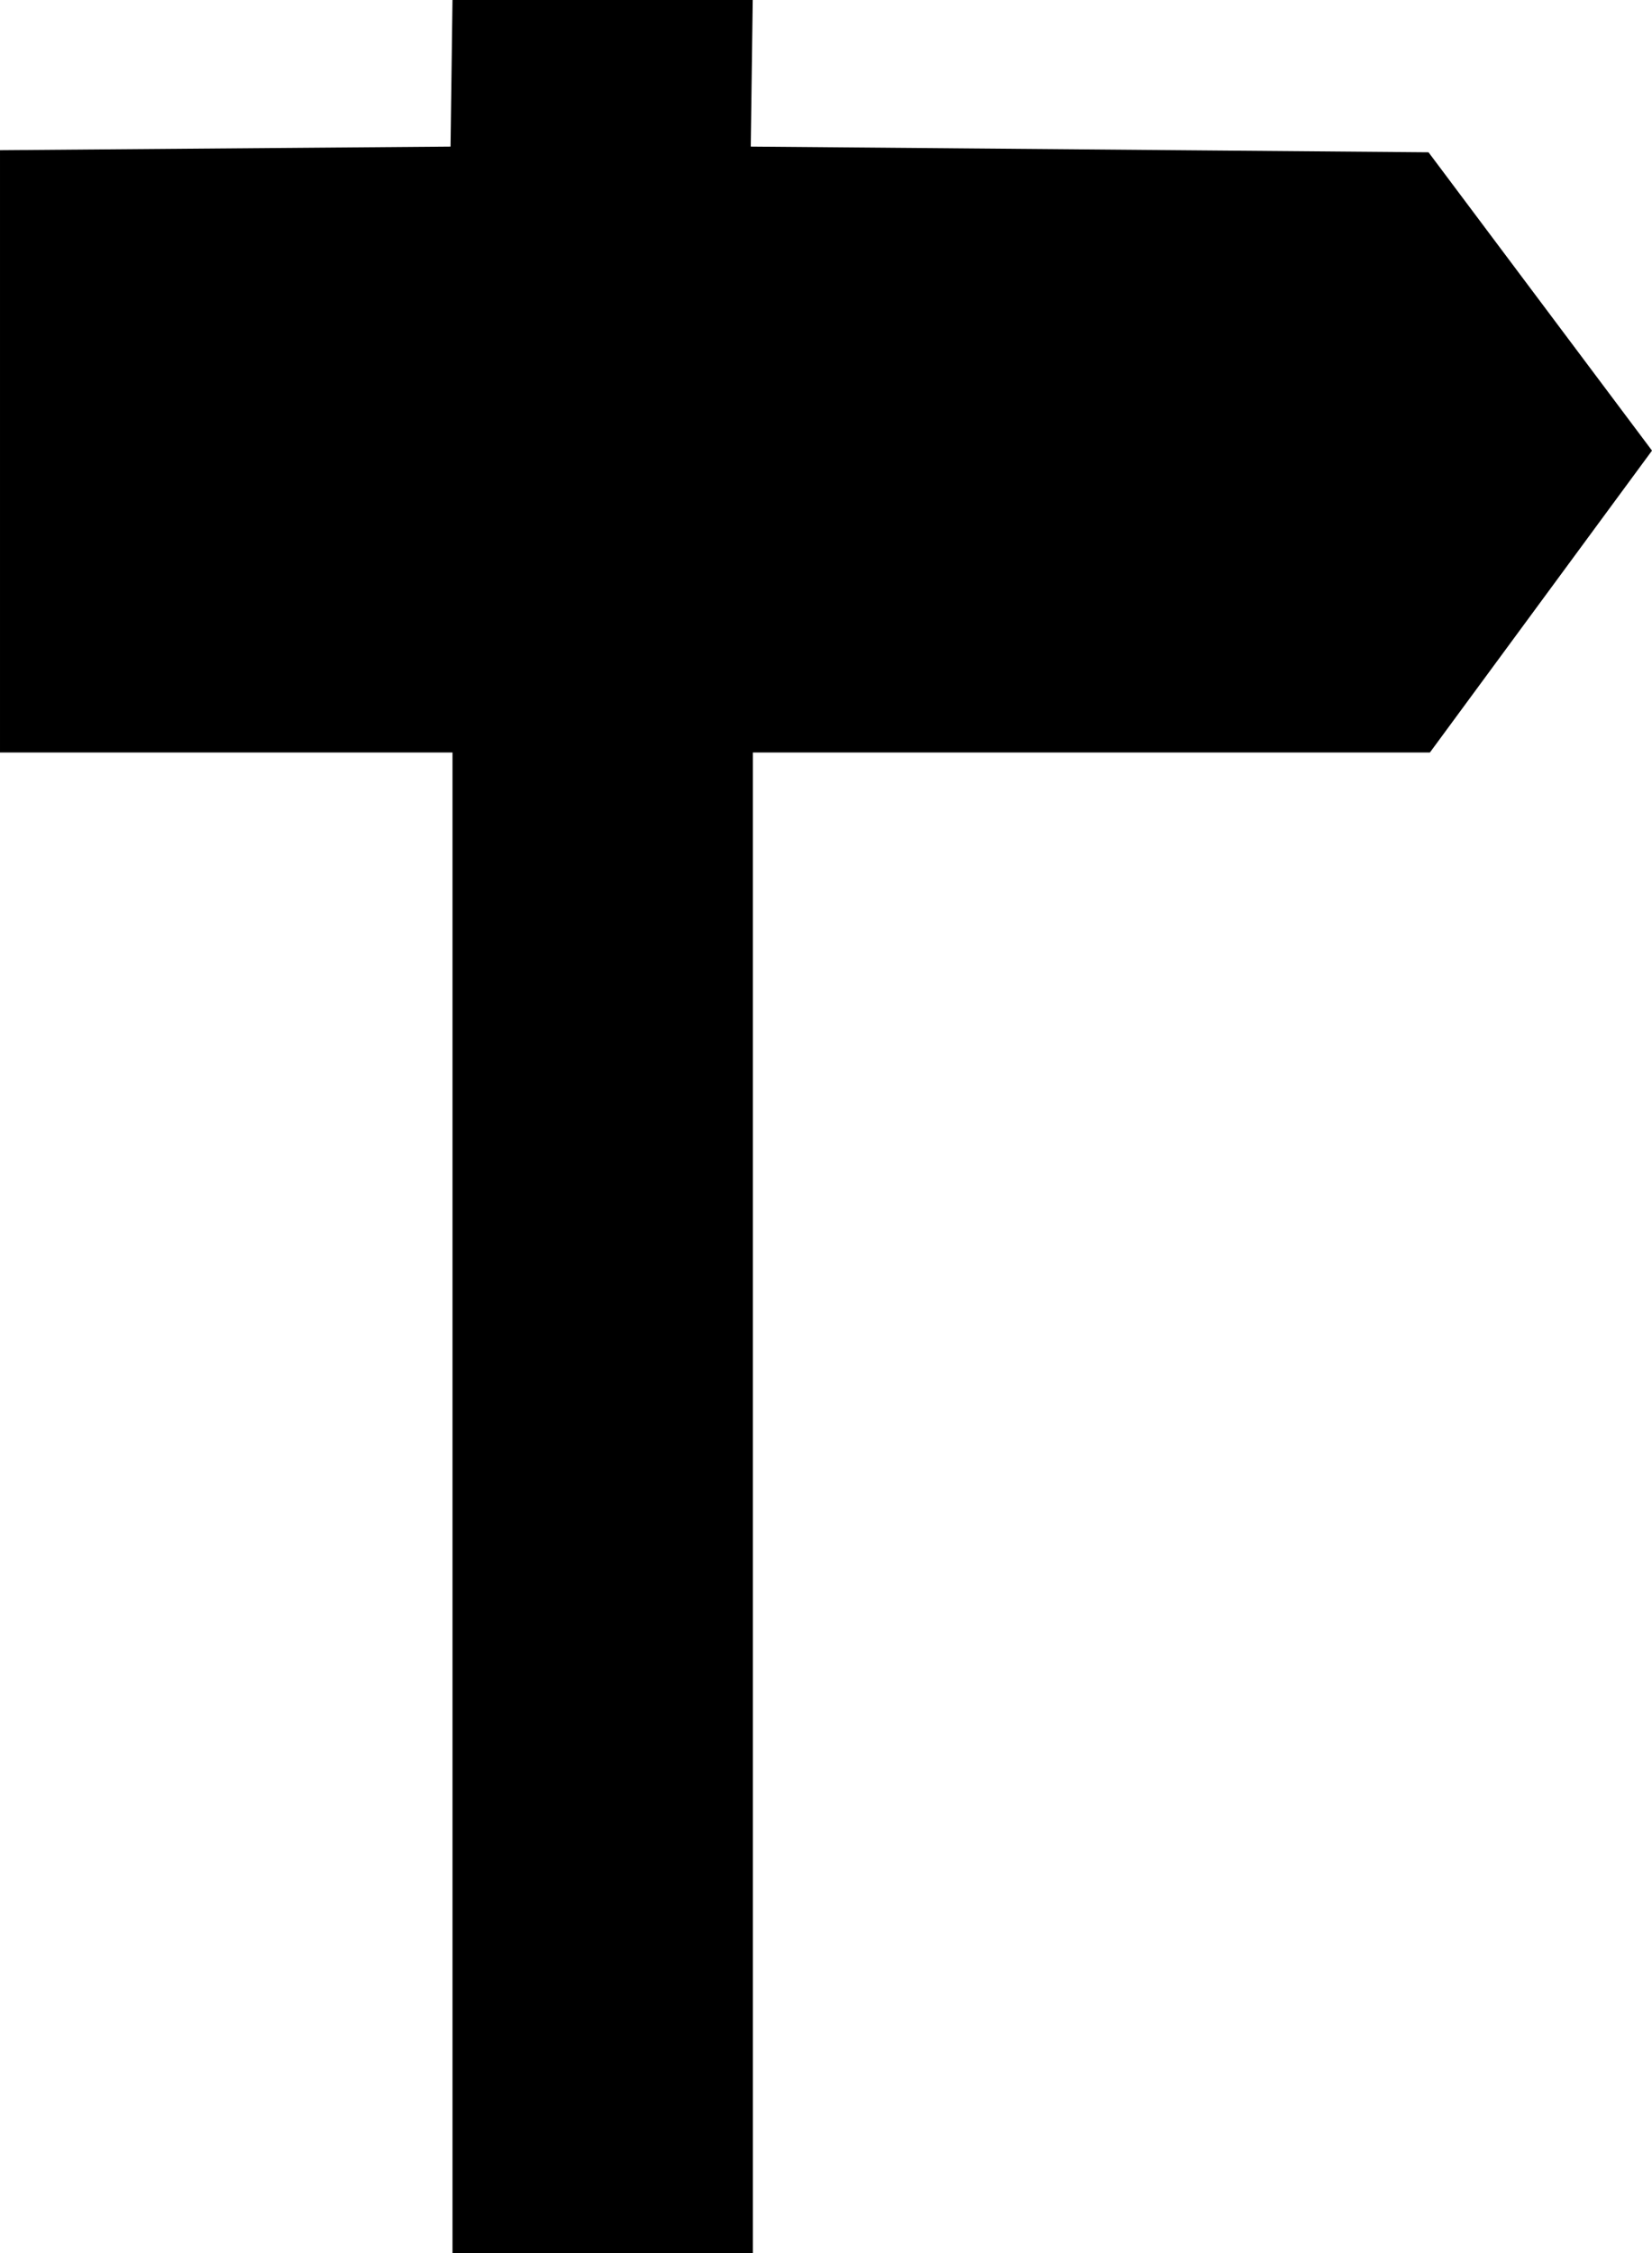 <?xml version="1.0" encoding="UTF-8"?>
<!-- Created with Inkscape (http://www.inkscape.org/) -->
<svg width="11" height="15" version="1.1" viewBox="0 0 11 15" xmlns="http://www.w3.org/2000/svg" xmlns:cc="http://creativecommons.org/ns#" xmlns:dc="http://purl.org/dc/elements/1.1/" xmlns:rdf="http://www.w3.org/1999/02/22-rdf-syntax-ns#">
 <g transform="translate(-3 -758.36)">
  <path d="m6.013 758.36-0.013 0.976-3 0.024v4.01h3.013v9.99h2v-9.99h4.508l1.479-2.01-1.488-1.986-4.513-0.038 0.013-0.976z"/>
 </g>
 <style type="text/css">.st0{fill:#010101;}
	.st1{fill:#010101;stroke:#000000;stroke-width:4;stroke-linecap:round;stroke-linejoin:round;stroke-miterlimit:10;}</style>
</svg>
